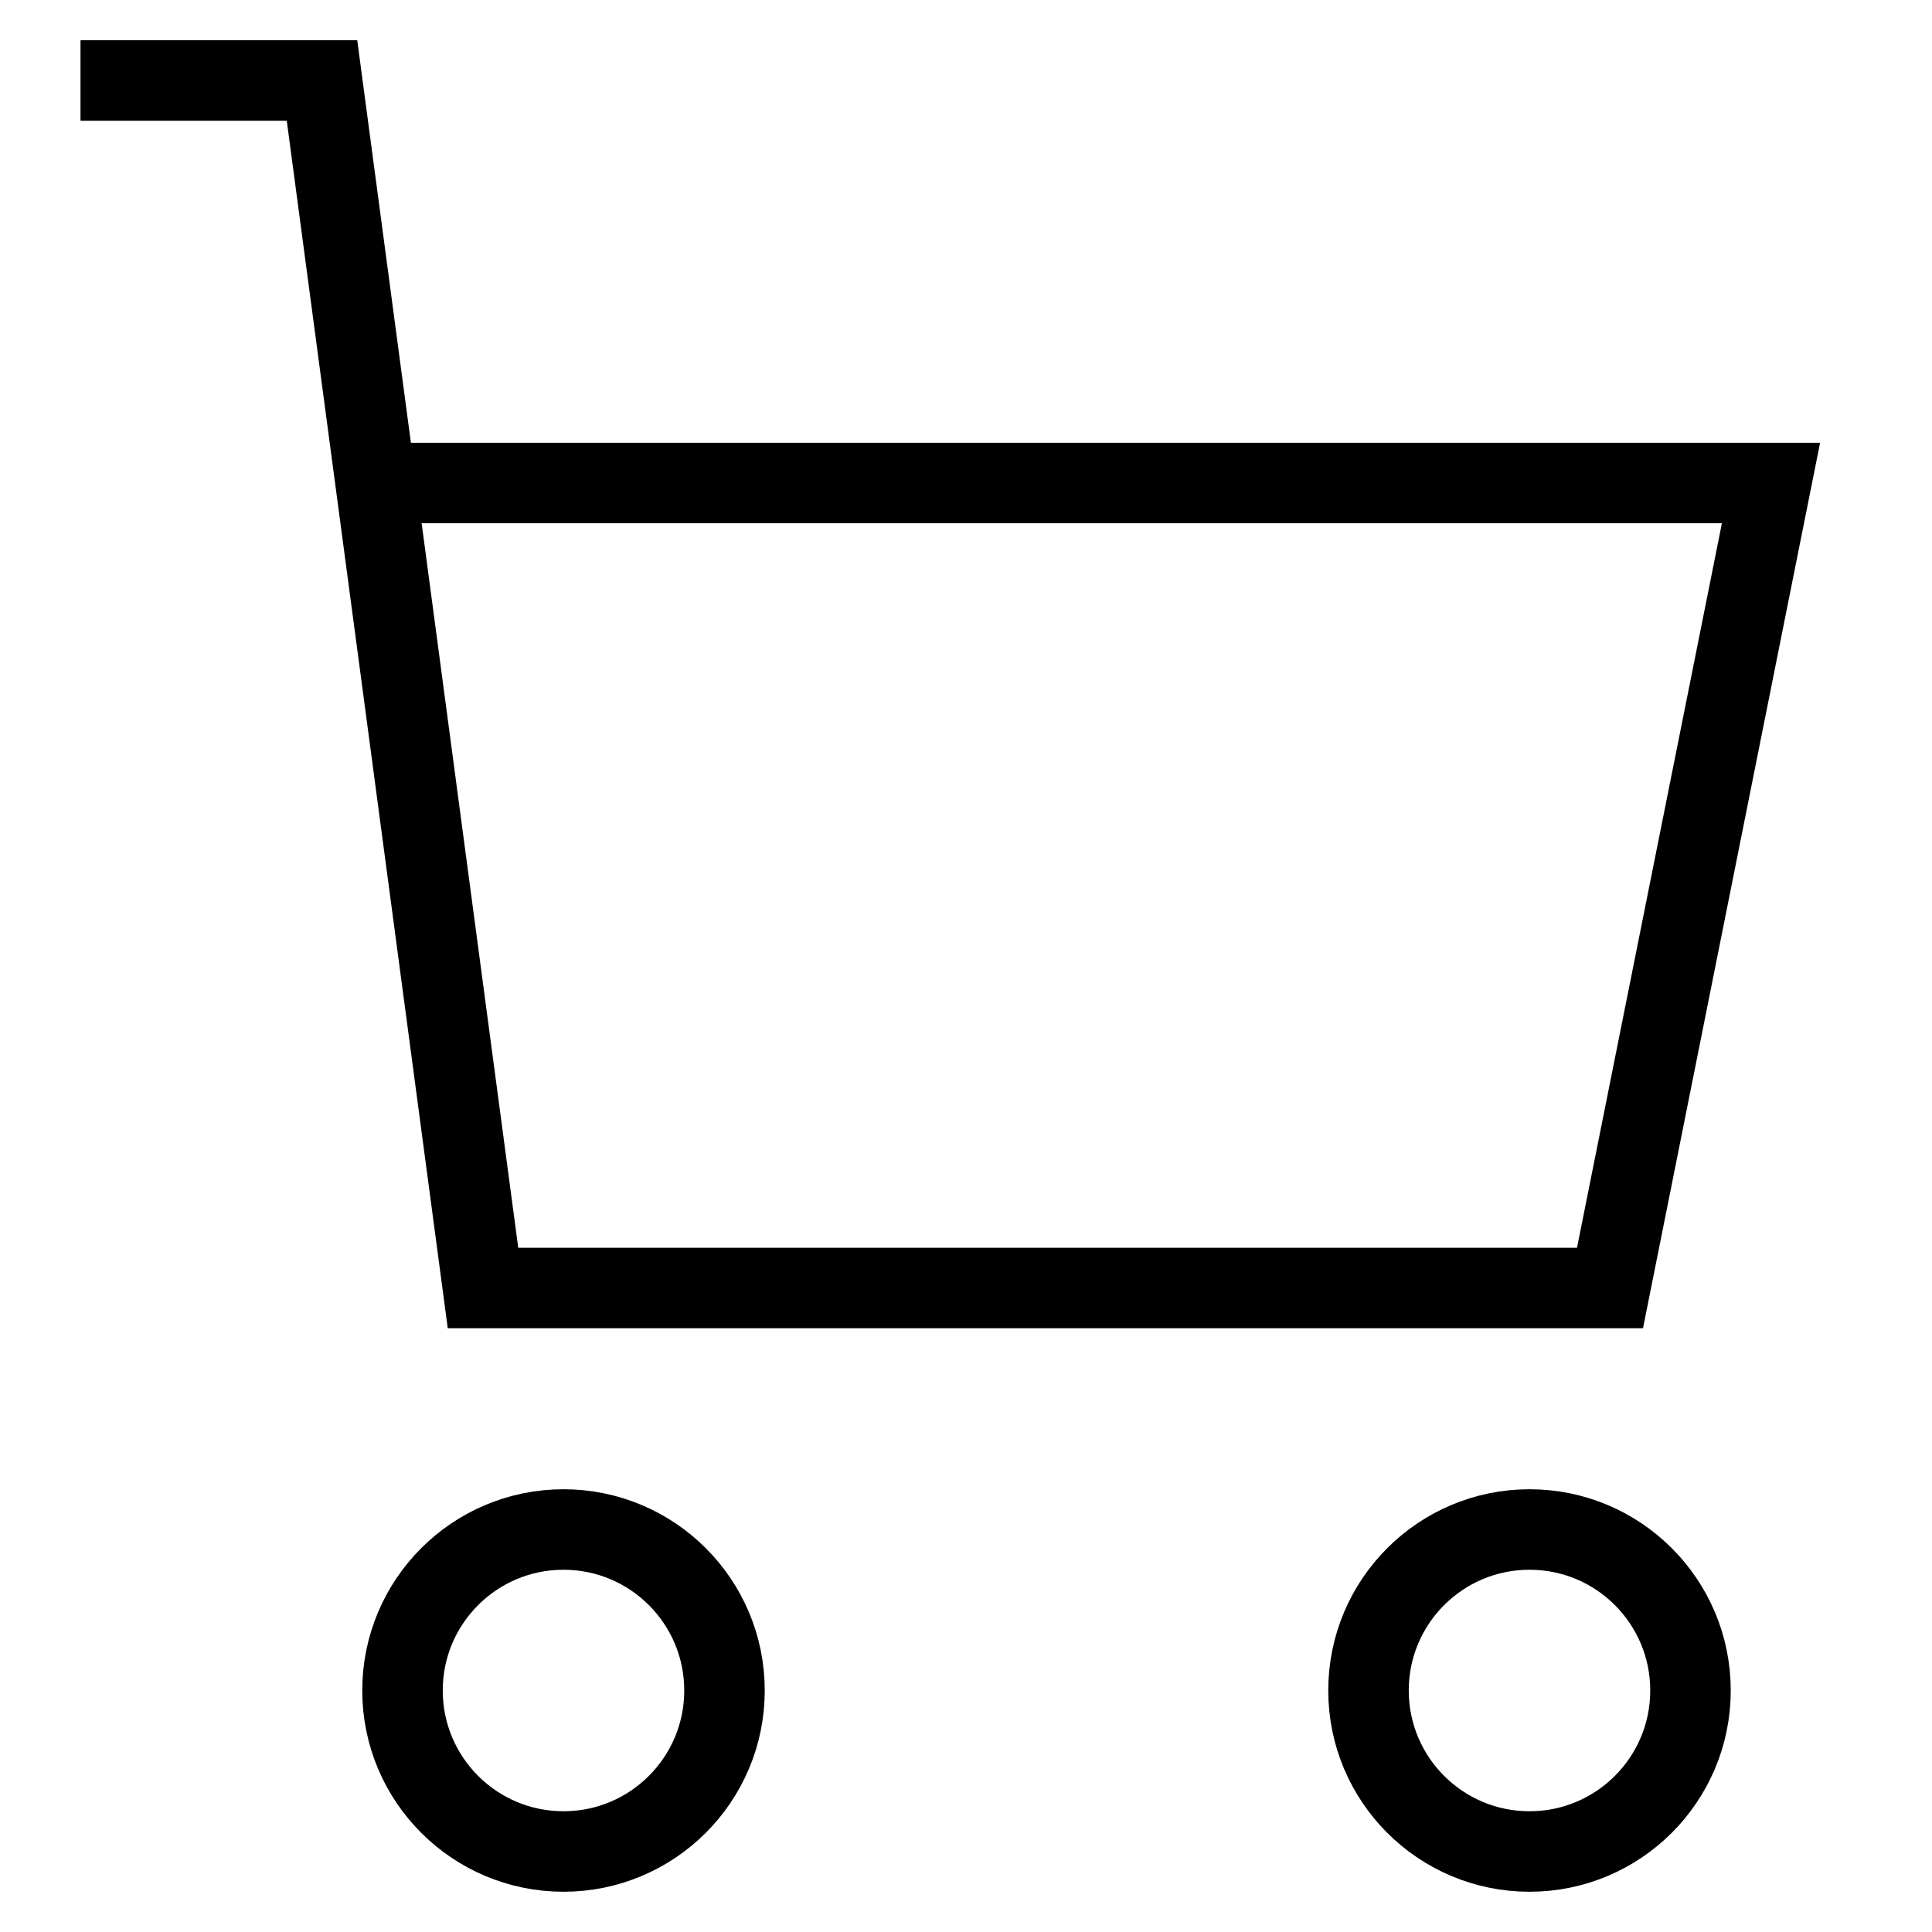 <svg id="nc_icon" xmlns="http://www.w3.org/2000/svg" xml:space="preserve" viewBox="0 0 24 24"><g fill="none" stroke="currentColor" stroke-miterlimit="10" class="nc-icon-wrapper"><circle cx="7" cy="21" r="2" stroke-linecap="square" data-color="color-2" vector-effect="non-scaling-stroke"/><circle cx="19" cy="21" r="2" stroke-linecap="square" data-color="color-2" vector-effect="non-scaling-stroke"/><path d="M4.667 6H22l-2 10H6L4 1H1" data-cap="butt" vector-effect="non-scaling-stroke"/></g></svg>
